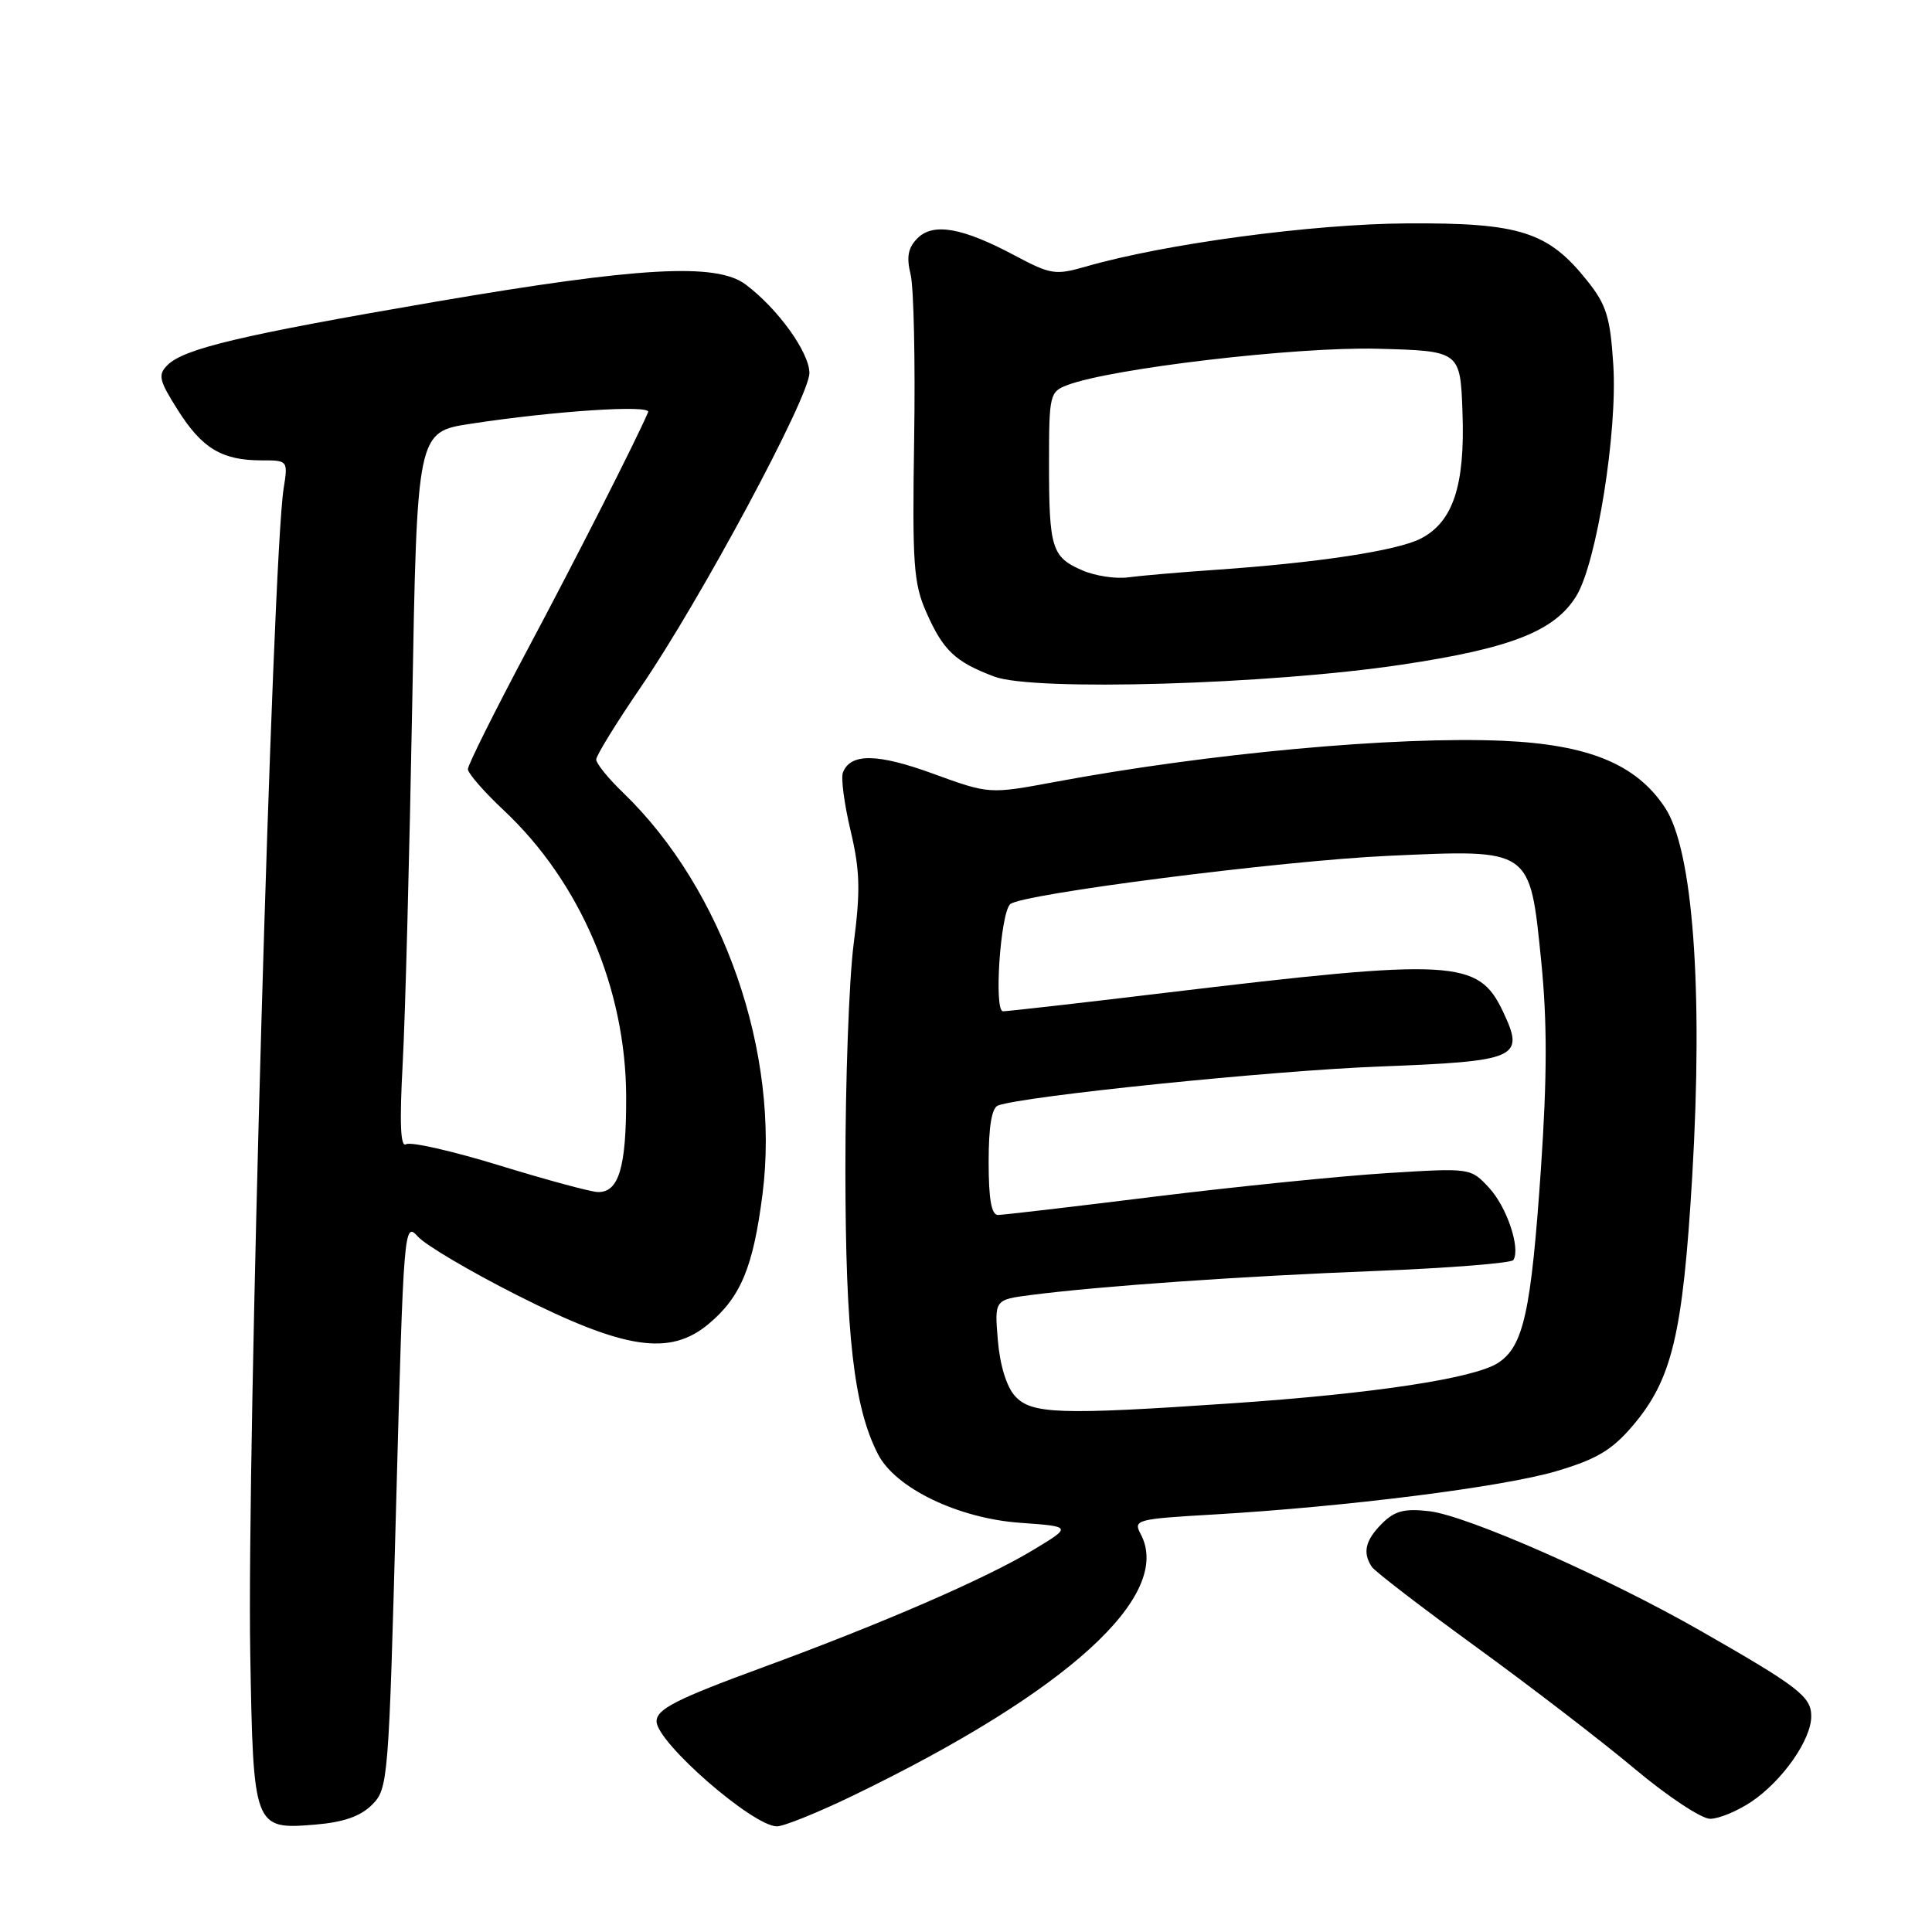 <?xml version="1.0" encoding="UTF-8" standalone="no"?>
<!DOCTYPE svg PUBLIC "-//W3C//DTD SVG 1.1//EN" "http://www.w3.org/Graphics/SVG/1.1/DTD/svg11.dtd" >
<svg xmlns="http://www.w3.org/2000/svg" xmlns:xlink="http://www.w3.org/1999/xlink" version="1.1" viewBox="0 0 256 256">
 <g >
 <path fill="currentColor"
d=" M 49.30 239.14 C 51.43 237.01 51.51 236.01 52.49 199.37 C 53.48 162.56 53.54 161.82 55.37 163.85 C 56.39 164.99 62.31 168.48 68.52 171.62 C 82.81 178.84 88.79 179.73 93.93 175.40 C 98.17 171.84 99.81 167.87 101.04 158.21 C 103.41 139.57 95.87 117.87 82.58 105.05 C 80.61 103.16 79.00 101.17 79.00 100.64 C 79.00 100.11 81.65 95.82 84.88 91.09 C 92.78 79.55 107.25 52.60 107.25 49.43 C 107.25 46.70 103.05 40.87 98.79 37.69 C 94.90 34.79 84.71 35.36 57.60 40.00 C 32.00 44.39 24.38 46.19 22.19 48.38 C 20.90 49.67 21.06 50.39 23.58 54.36 C 26.77 59.41 29.42 61.00 34.63 61.00 C 38.16 61.00 38.17 61.01 37.58 64.75 C 36.09 74.23 32.69 192.71 33.16 219.10 C 33.56 242.29 33.62 242.44 41.77 241.77 C 45.52 241.46 47.77 240.67 49.30 239.14 Z  M 113.02 237.93 C 141.44 224.19 155.50 211.40 151.14 203.26 C 150.14 201.39 150.57 201.27 160.80 200.68 C 178.41 199.65 199.07 197.04 206.18 194.95 C 211.50 193.38 213.55 192.18 216.28 188.99 C 221.56 182.82 222.98 176.88 224.23 155.84 C 225.69 131.04 224.33 112.61 220.62 107.01 C 216.82 101.26 210.51 98.66 199.15 98.16 C 184.93 97.54 160.16 99.81 139.79 103.61 C 131.08 105.23 131.08 105.23 123.64 102.52 C 116.25 99.82 112.68 99.78 111.69 102.37 C 111.41 103.08 111.87 106.55 112.71 110.08 C 113.96 115.37 114.03 118.01 113.11 125.11 C 112.50 129.85 112.01 143.35 112.02 155.11 C 112.04 176.89 113.14 186.51 116.35 192.71 C 118.67 197.20 126.97 201.19 135.18 201.78 C 142.07 202.27 142.07 202.27 136.78 205.45 C 130.49 209.23 116.81 215.16 101.00 220.96 C 89.59 225.15 87.00 226.47 87.00 228.09 C 87.00 230.87 99.76 242.00 102.95 242.00 C 103.86 242.00 108.39 240.17 113.02 237.93 Z  M 232.08 238.73 C 236.19 235.96 240.00 230.52 240.00 227.42 C 240.00 224.81 238.35 223.53 225.35 216.10 C 212.87 208.96 194.39 200.82 189.37 200.24 C 186.09 199.86 184.80 200.20 183.12 201.88 C 180.91 204.09 180.52 205.73 181.77 207.61 C 182.17 208.22 188.40 213.00 195.61 218.24 C 202.82 223.48 212.27 230.74 216.61 234.38 C 220.95 238.02 225.45 241.00 226.60 241.00 C 227.76 241.00 230.22 239.98 232.08 238.73 Z  M 185.68 88.08 C 200.23 85.91 206.04 83.62 208.89 78.94 C 211.57 74.53 214.34 57.19 213.77 48.35 C 213.37 42.03 212.86 40.39 210.33 37.22 C 205.14 30.70 201.40 29.51 186.50 29.60 C 173.89 29.67 154.28 32.31 143.85 35.33 C 139.87 36.48 139.20 36.38 134.53 33.89 C 127.55 30.16 123.67 29.47 121.57 31.57 C 120.32 32.83 120.09 34.03 120.66 36.37 C 121.08 38.09 121.29 47.90 121.13 58.17 C 120.87 74.80 121.05 77.32 122.76 81.17 C 124.98 86.20 126.57 87.70 131.74 89.65 C 136.95 91.62 168.06 90.71 185.68 88.08 Z  M 66.19 154.43 C 59.97 152.52 54.40 151.25 53.81 151.62 C 53.06 152.08 52.93 148.85 53.36 140.89 C 53.70 134.62 54.26 113.24 54.62 93.37 C 55.26 57.23 55.26 57.23 62.38 56.15 C 73.47 54.45 86.30 53.61 85.88 54.61 C 84.27 58.38 76.34 73.99 69.83 86.20 C 65.53 94.29 62.00 101.36 62.00 101.91 C 62.00 102.47 64.14 104.92 66.75 107.37 C 76.89 116.88 82.93 131.01 82.97 145.32 C 83.00 154.67 82.00 158.03 79.21 157.95 C 78.27 157.93 72.41 156.34 66.19 154.43 Z  M 134.49 184.98 C 133.37 183.75 132.49 180.87 132.22 177.59 C 131.77 172.22 131.77 172.22 136.64 171.59 C 145.89 170.40 164.57 169.10 182.28 168.41 C 192.06 168.02 200.27 167.37 200.53 166.96 C 201.50 165.39 199.66 159.92 197.31 157.39 C 194.87 154.75 194.87 154.75 183.68 155.45 C 177.53 155.84 163.72 157.24 153.00 158.56 C 142.28 159.89 132.94 160.98 132.25 160.99 C 131.37 161.00 131.00 158.93 131.00 153.97 C 131.00 149.25 131.41 146.79 132.25 146.48 C 135.76 145.22 168.53 141.86 182.80 141.32 C 201.19 140.61 202.08 140.21 199.15 134.03 C 195.88 127.13 192.69 126.96 154.27 131.57 C 143.14 132.91 133.52 134.00 132.90 134.00 C 131.69 134.00 132.54 121.15 133.84 119.82 C 135.14 118.48 169.78 114.04 184.00 113.40 C 202.99 112.54 202.70 112.33 204.22 127.38 C 205.02 135.36 205.01 142.67 204.18 154.87 C 202.88 173.82 201.88 178.38 198.52 180.58 C 195.38 182.64 182.02 184.67 163.17 185.95 C 140.36 187.51 136.66 187.38 134.49 184.98 Z  M 143.40 75.57 C 139.36 73.82 139.00 72.64 139.00 61.39 C 139.00 52.32 139.10 51.91 141.42 51.03 C 147.26 48.81 171.80 45.93 182.50 46.21 C 193.50 46.50 193.50 46.50 193.79 54.69 C 194.13 64.34 192.54 69.15 188.27 71.36 C 185.16 72.97 174.61 74.57 161.00 75.51 C 156.32 75.83 151.15 76.28 149.50 76.50 C 147.85 76.73 145.10 76.31 143.40 75.57 Z "/>
</g>
</svg>